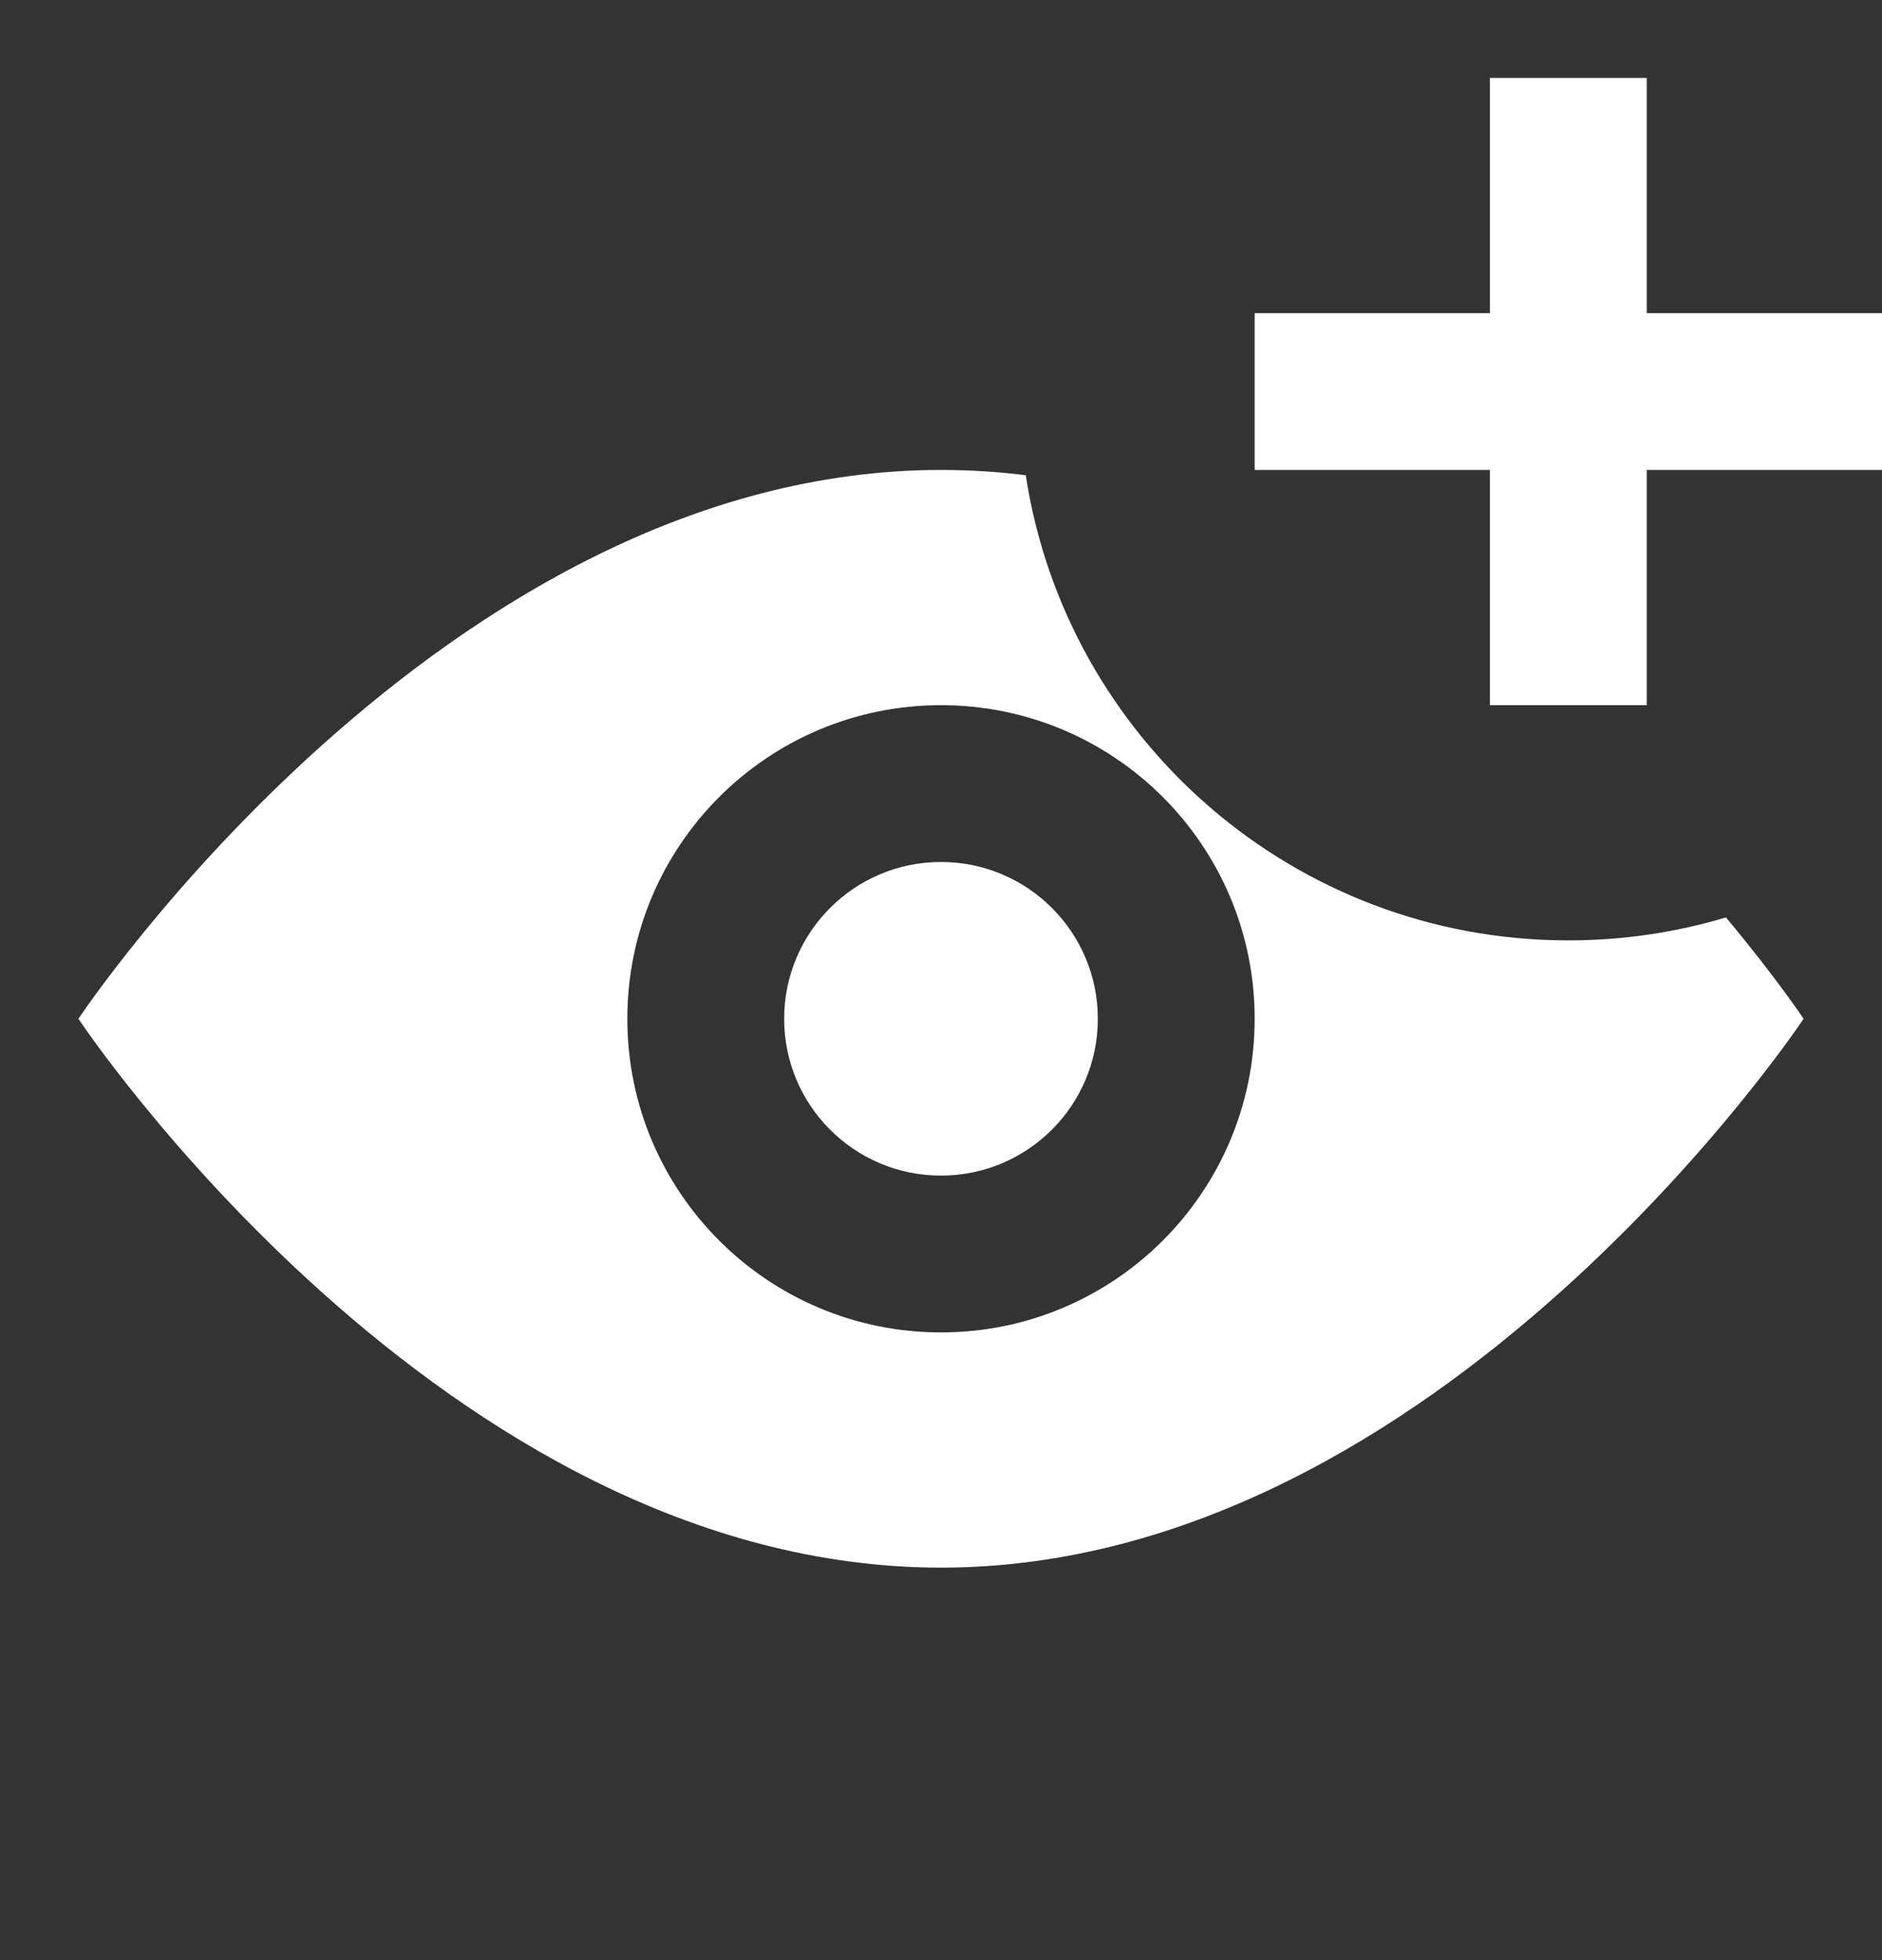 <svg fill='#fff' xmlns='http://www.w3.org/2000/svg' viewBox='0 0 24 25'>
  <rect x="0" y="0" width="24" height="25" fill="#333333" stroke="none"/>
  <path d='M21 0.994V3.994H24V5.994H21V8.994H19V5.994H16V3.994H19V0.994H21Z' />
  <path d='M14 12.994C14 14.099 13.105 14.994 12 14.994C10.895 14.994 10 14.099 10 12.994C10 11.89 10.895 10.994 12 10.994C13.105 10.994 14 11.89 14 12.994Z' />
  <path d='M20 11.994C20.699 11.994 21.373 11.892 22.01 11.701C22.65 12.467 23 12.994 23 12.994C23 12.994 18.352 19.994 12 19.994C5.648 19.994 1 12.994 1 12.994C1 12.994 5.648 5.994 12 5.994C12.366 5.994 12.727 6.017 13.081 6.061C13.595 9.421 16.497 11.994 20 11.994ZM8 12.994C8 15.204 9.791 16.994 12 16.994C14.209 16.994 16 15.204 16 12.994C16 10.784 14.209 8.994 12 8.994C9.791 8.994 8 10.784 8 12.994Z' />
</svg>
